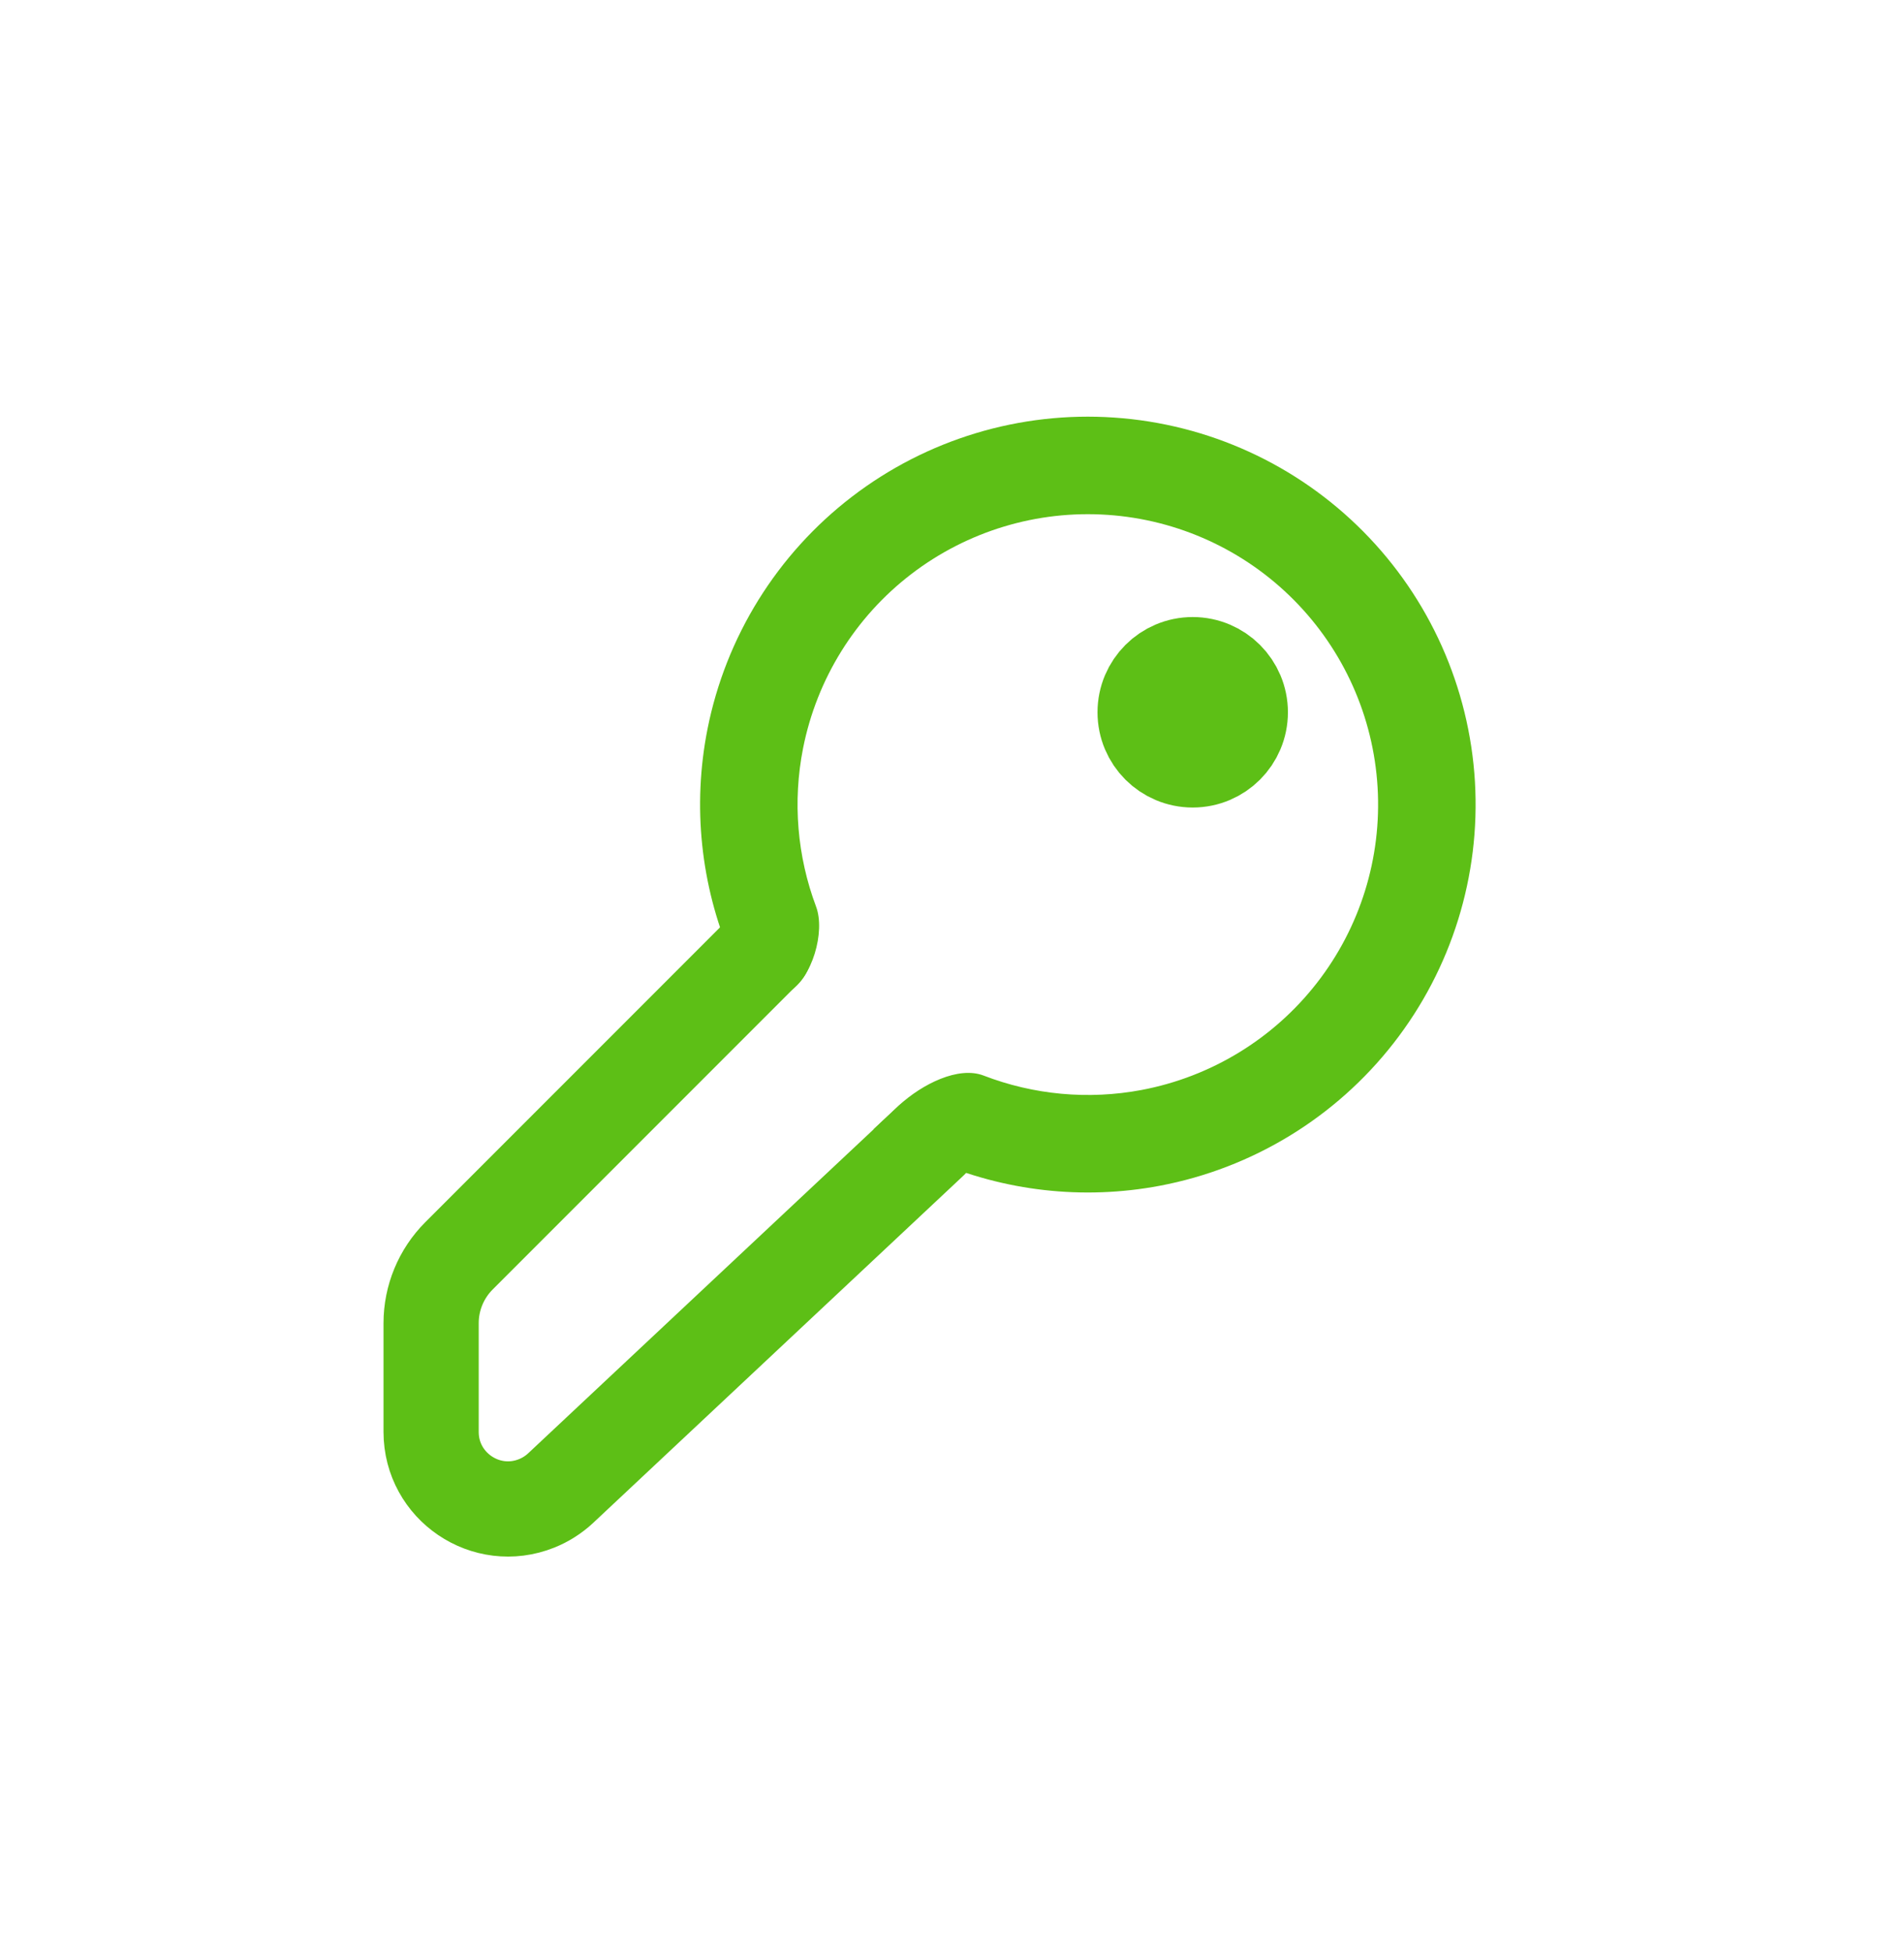 <svg width="40" height="41" viewBox="0 0 40 41" fill="none" xmlns="http://www.w3.org/2000/svg">

<circle cx="25.057" cy="14.958" r="1" fill="#5DBF16" stroke="#5DBF16" stroke-width="2"/>
<path d="M16.057 19.958L9.643 26.372C9.268 26.747 9.057 27.256 9.057 27.786V30.07C9.057 31.214 10.212 31.996 11.274 31.571V31.571C11.461 31.496 11.632 31.387 11.779 31.25L19.557 23.958" stroke="#5DBF16" stroke-width="2" stroke-linecap="round"/>
<path d="M16.573 20.826C16.084 21.11 15.575 20.597 15.354 20.076C14.721 18.582 14.545 16.925 14.862 15.317C15.246 13.373 16.326 11.636 17.898 10.431C19.471 9.225 21.429 8.634 23.406 8.769C25.383 8.903 27.243 9.753 28.638 11.16C30.034 12.567 30.868 14.435 30.986 16.413C31.103 18.391 30.496 20.344 29.277 21.906C28.058 23.469 26.312 24.533 24.365 24.901C22.755 25.205 21.099 25.015 19.61 24.369C19.091 24.143 18.071 24.193 18.36 23.706C18.565 23.514 18.68 23.406 18.885 23.214C19.378 22.762 20.136 22.384 20.664 22.587C21.715 22.992 22.865 23.1 23.985 22.889C25.443 22.613 26.75 21.816 27.662 20.647C28.575 19.477 29.029 18.015 28.941 16.534C28.853 15.053 28.229 13.656 27.184 12.602C26.14 11.549 24.747 10.912 23.267 10.812C21.787 10.711 20.321 11.154 19.144 12.056C17.967 12.958 17.159 14.259 16.871 15.714C16.65 16.832 16.748 17.983 17.144 19.038C17.343 19.567 17.062 20.541 16.573 20.826Z" fill="#5DBF16"/>

</svg>
